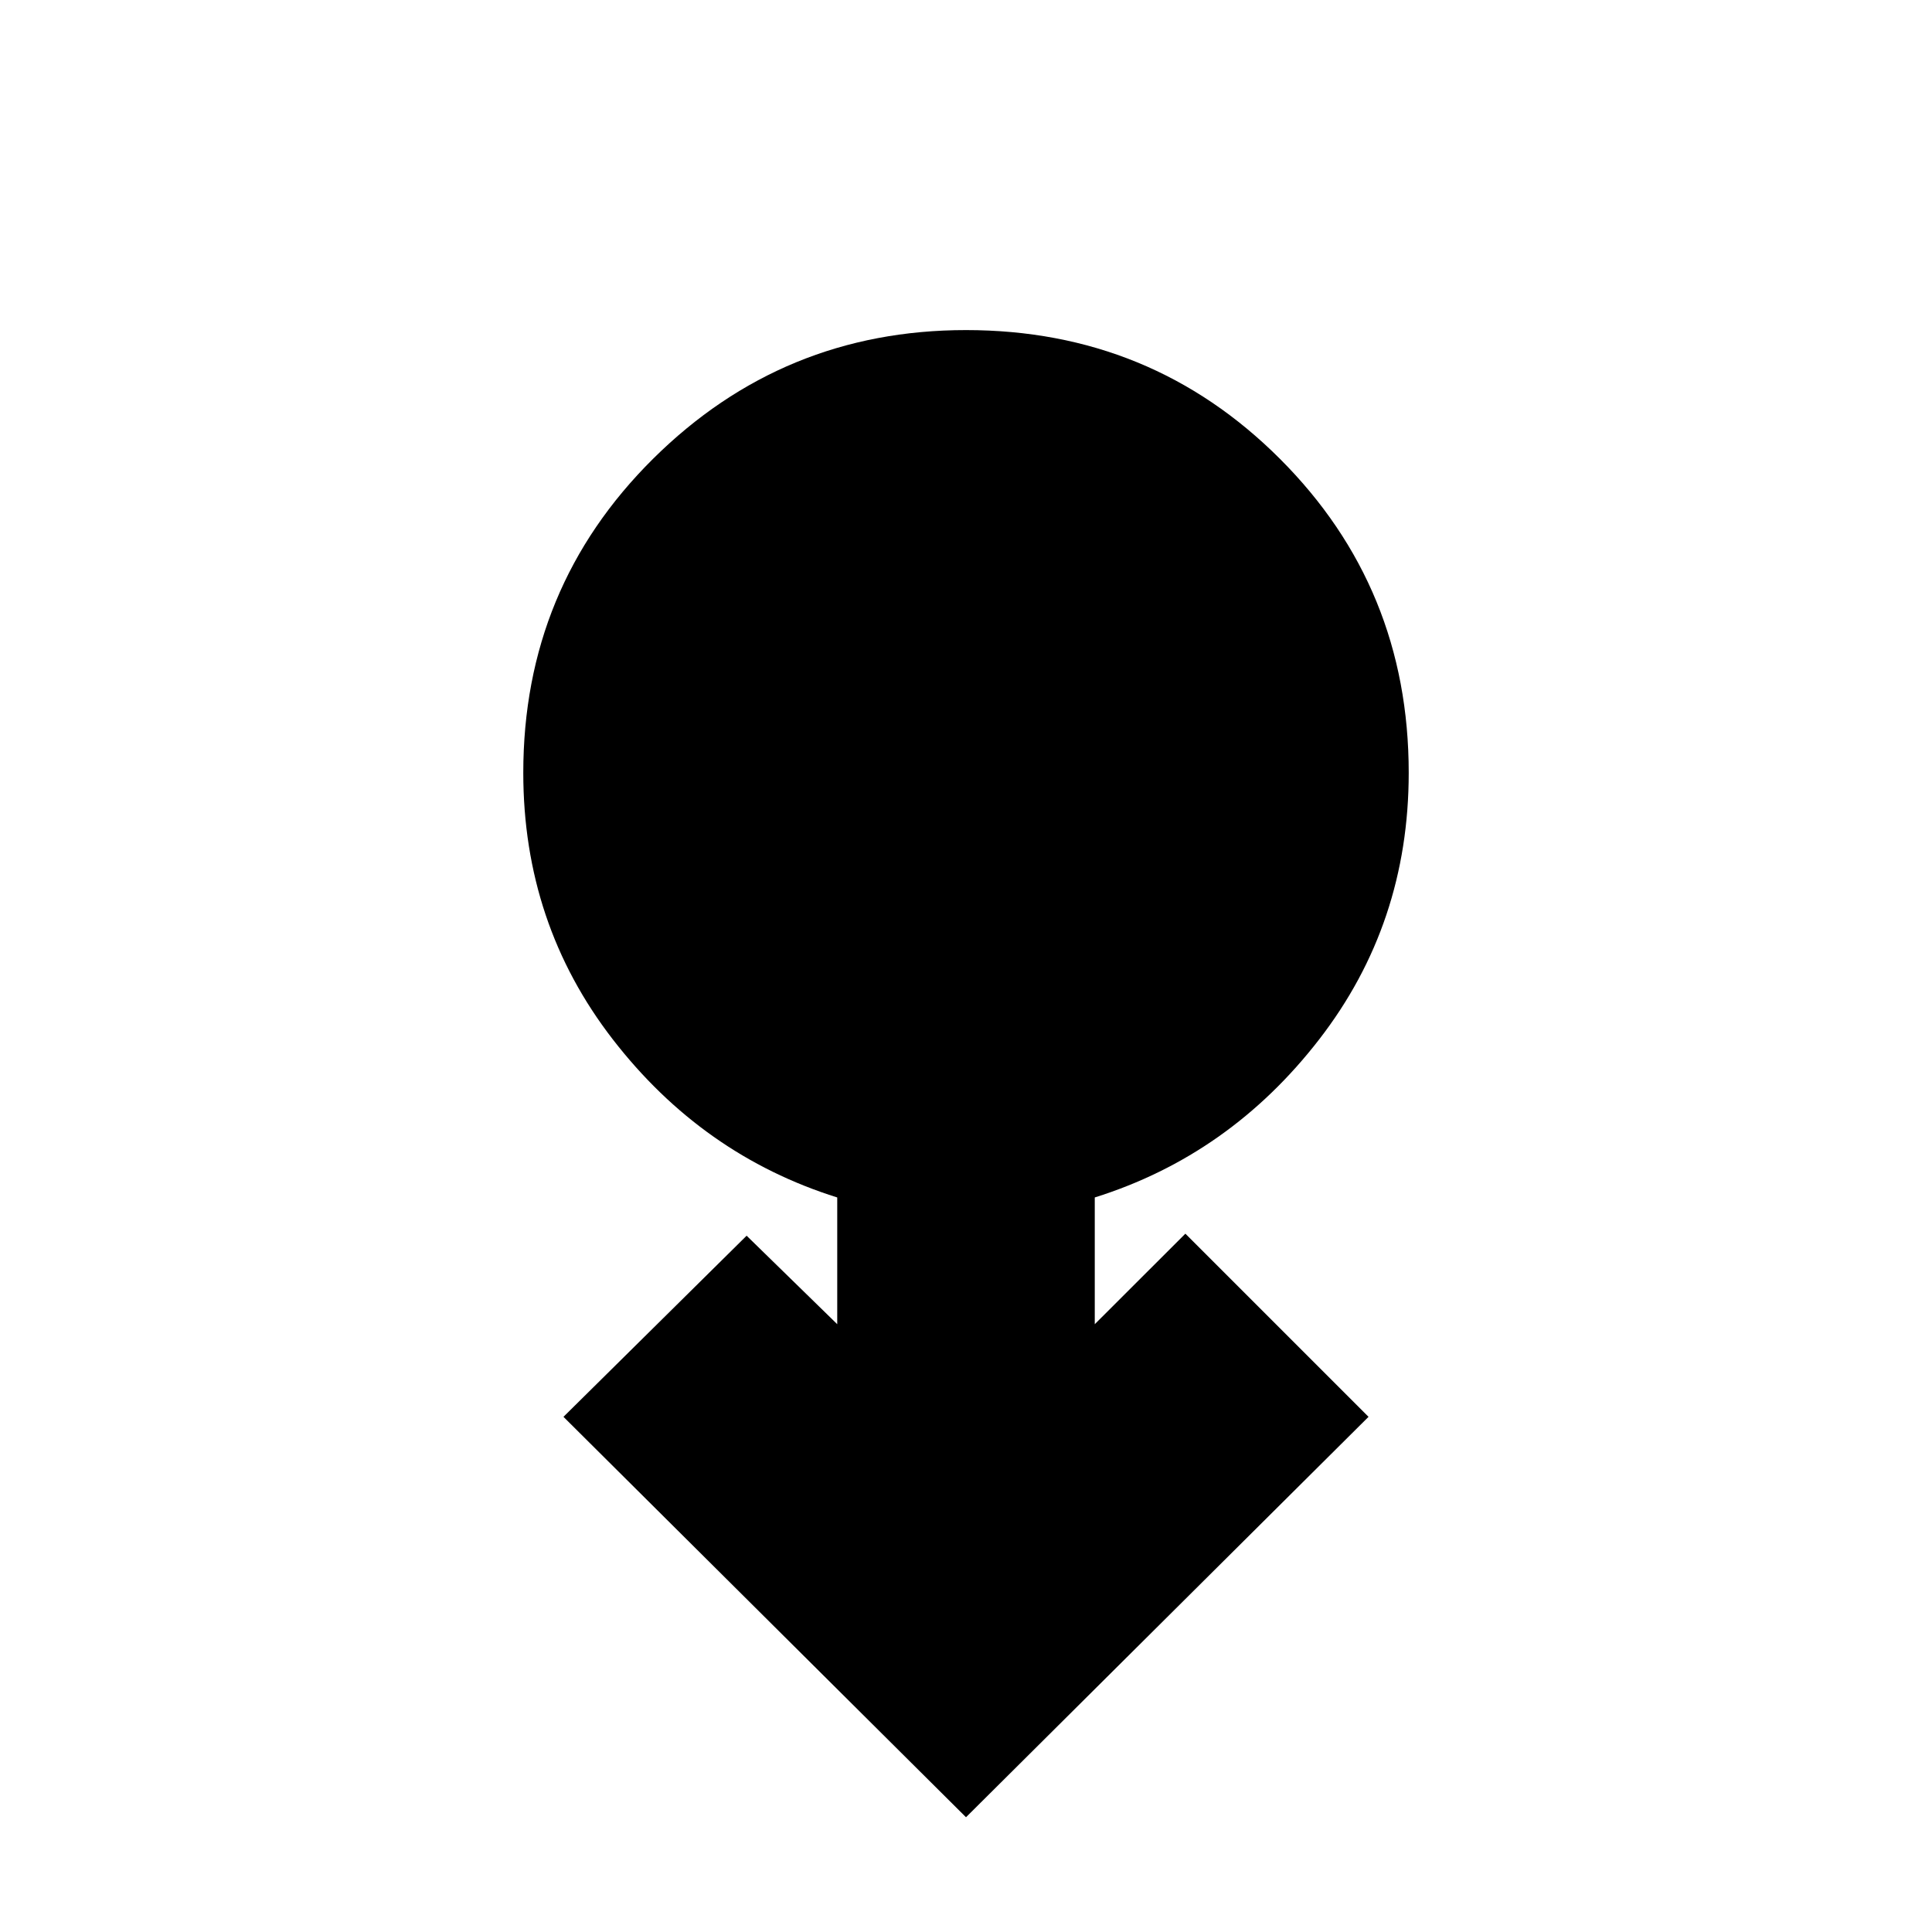 <svg xmlns="http://www.w3.org/2000/svg" height="20" width="20"><path d="m10 18.812-4.167-4.145 1.896-1.875.938.916v-1.312q-1.396-.438-2.323-1.636T5.417 8q0-1.917 1.343-3.25Q8.104 3.417 10 3.417q1.917 0 3.25 1.333T14.583 8q0 1.562-.927 2.76-.927 1.198-2.323 1.636v1.312l.938-.937 1.896 1.896Z"/></svg>
